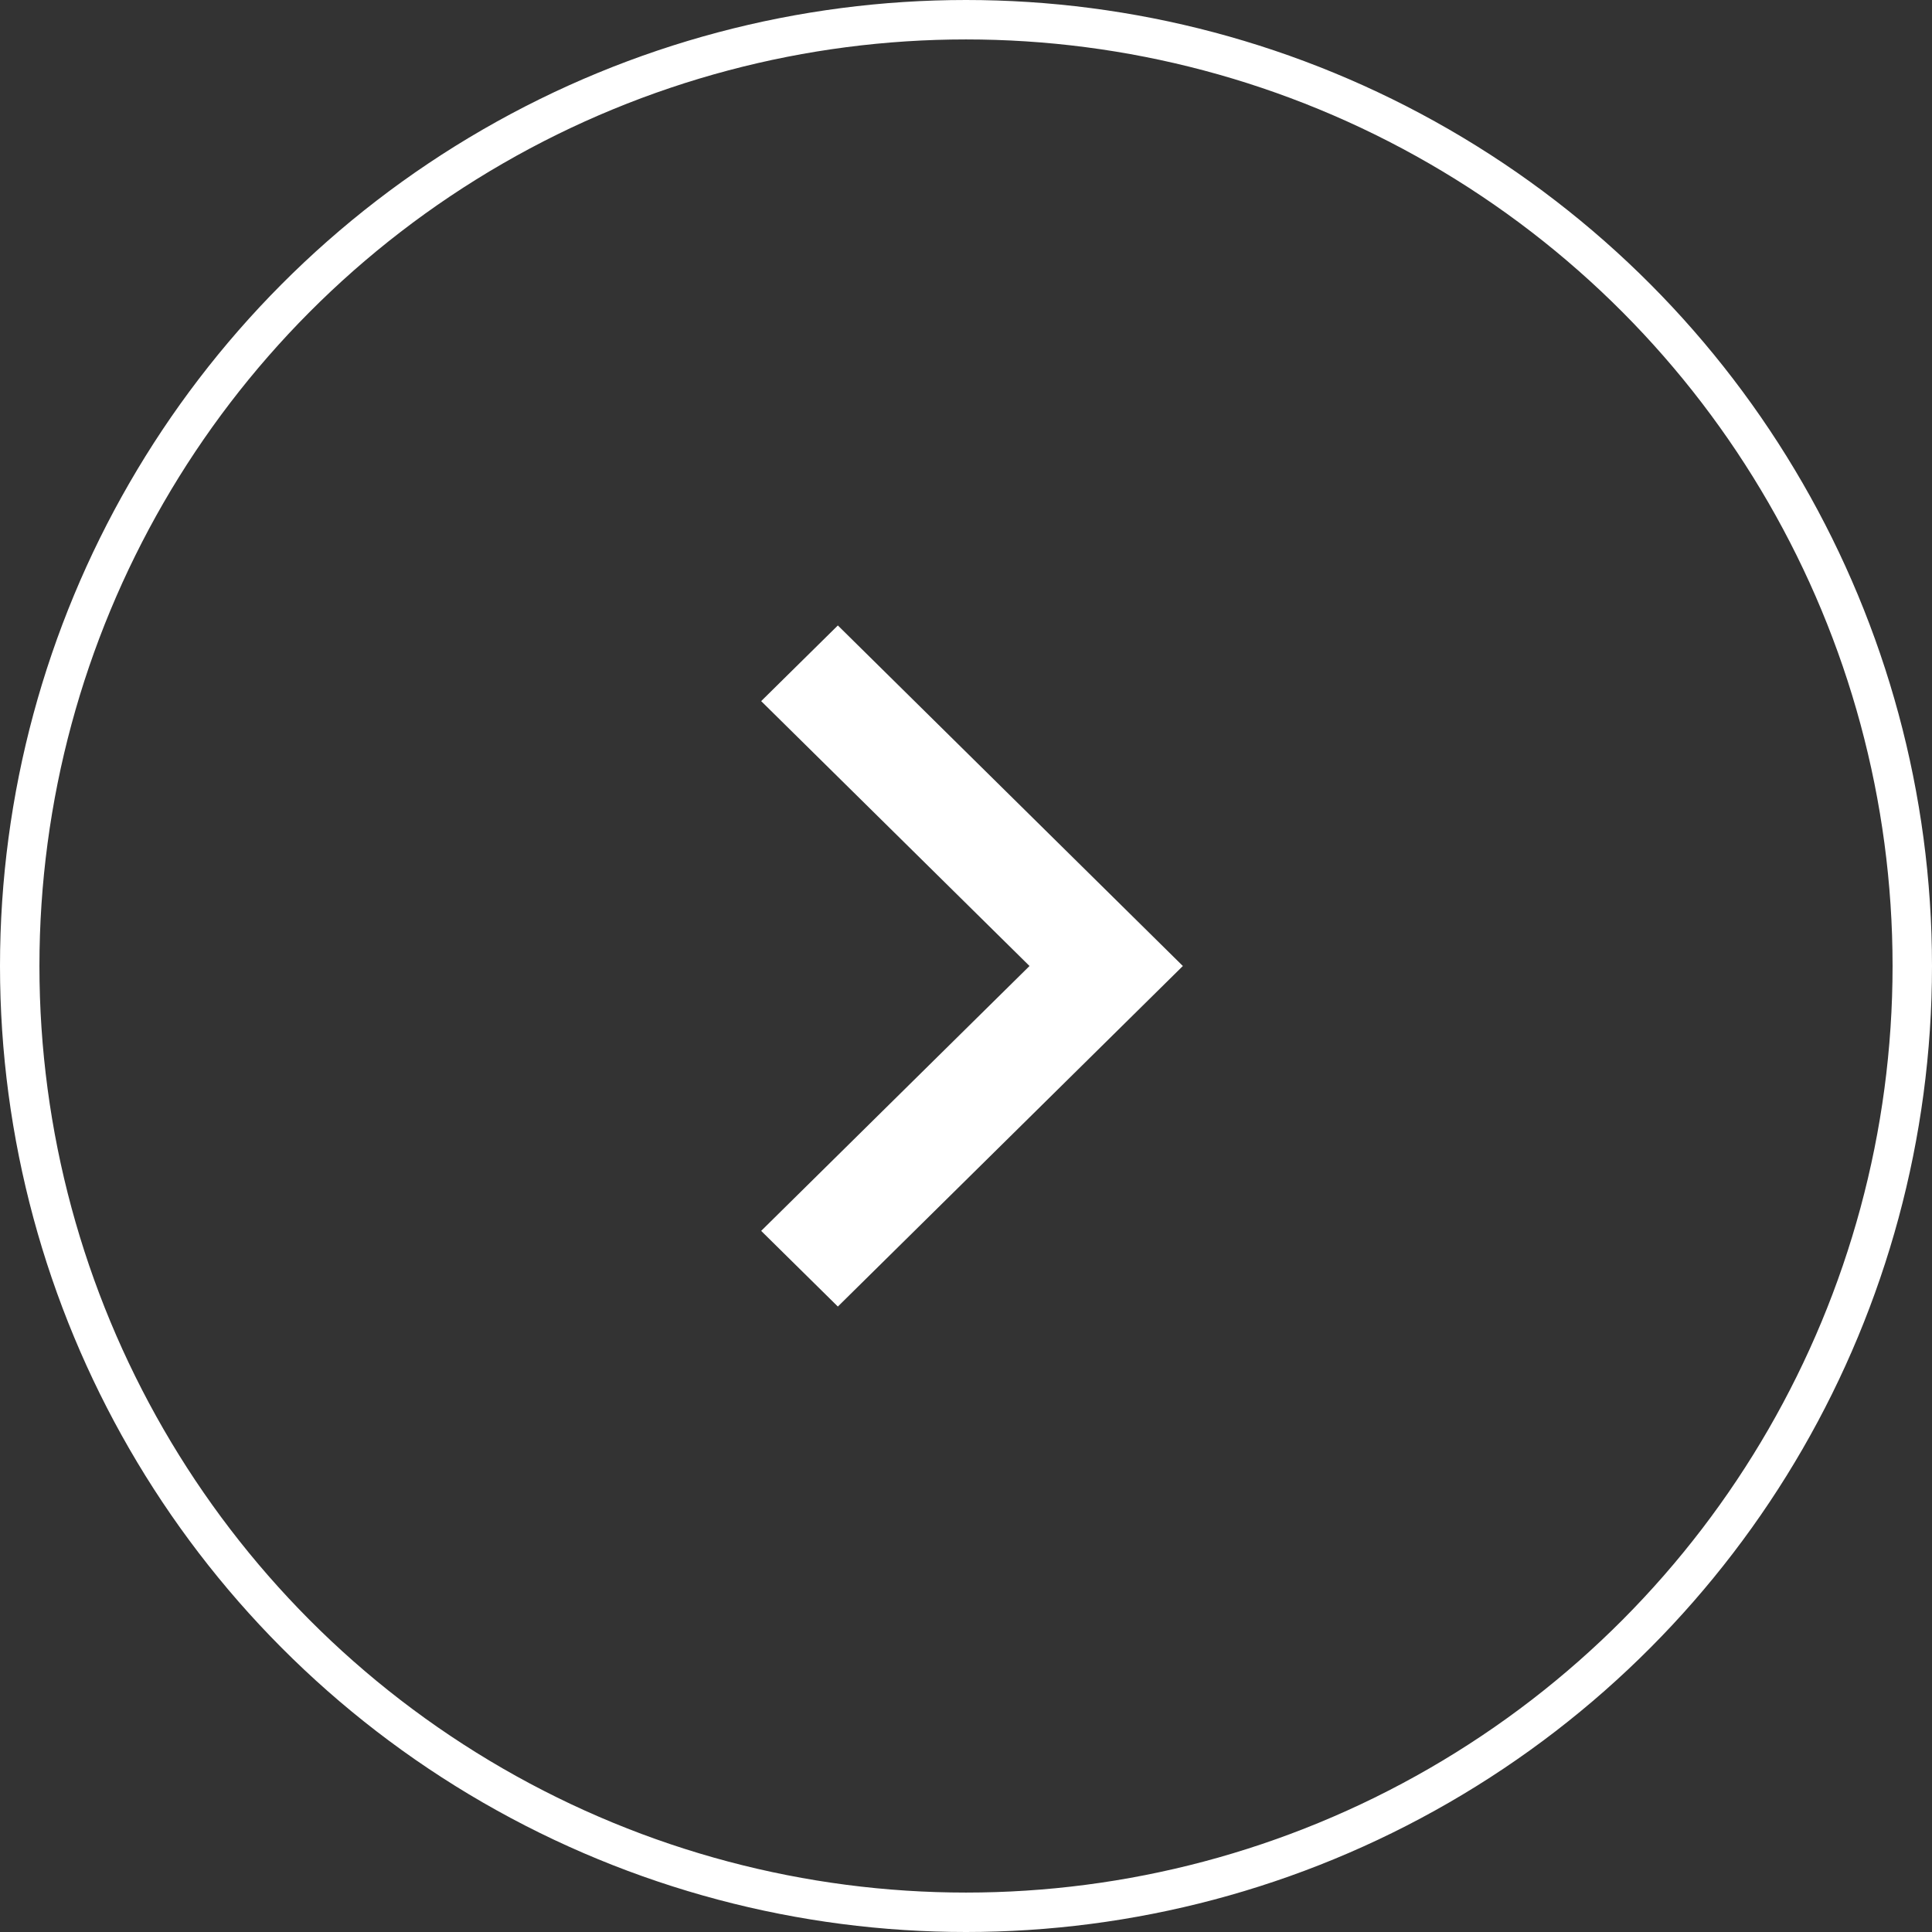 <svg width="49" height="49" viewBox="0 0 49 49" fill="none" xmlns="http://www.w3.org/2000/svg">
<rect x="0" y="0" width="49" height="49" fill="#333333" stroke="none"/>
<g clip-path="url(#clip0_2010_1738)">
<path d="M26.111 24.5L19.305 31.218L21.25 33.137L30 24.5L21.25 15.863L19.305 17.782L26.111 24.5Z" fill="white"/>
</g>
<circle cx="24.5" cy="24.5" r="24" transform="matrix(-1 0 0 1 49 0)" stroke="white"/>
<defs>
<clipPath id="clip0_2010_1738">
<rect width="19" height="11" fill="white" transform="matrix(0 -1 -1 0 30 34)"/>
</clipPath>
</defs>
</svg>

